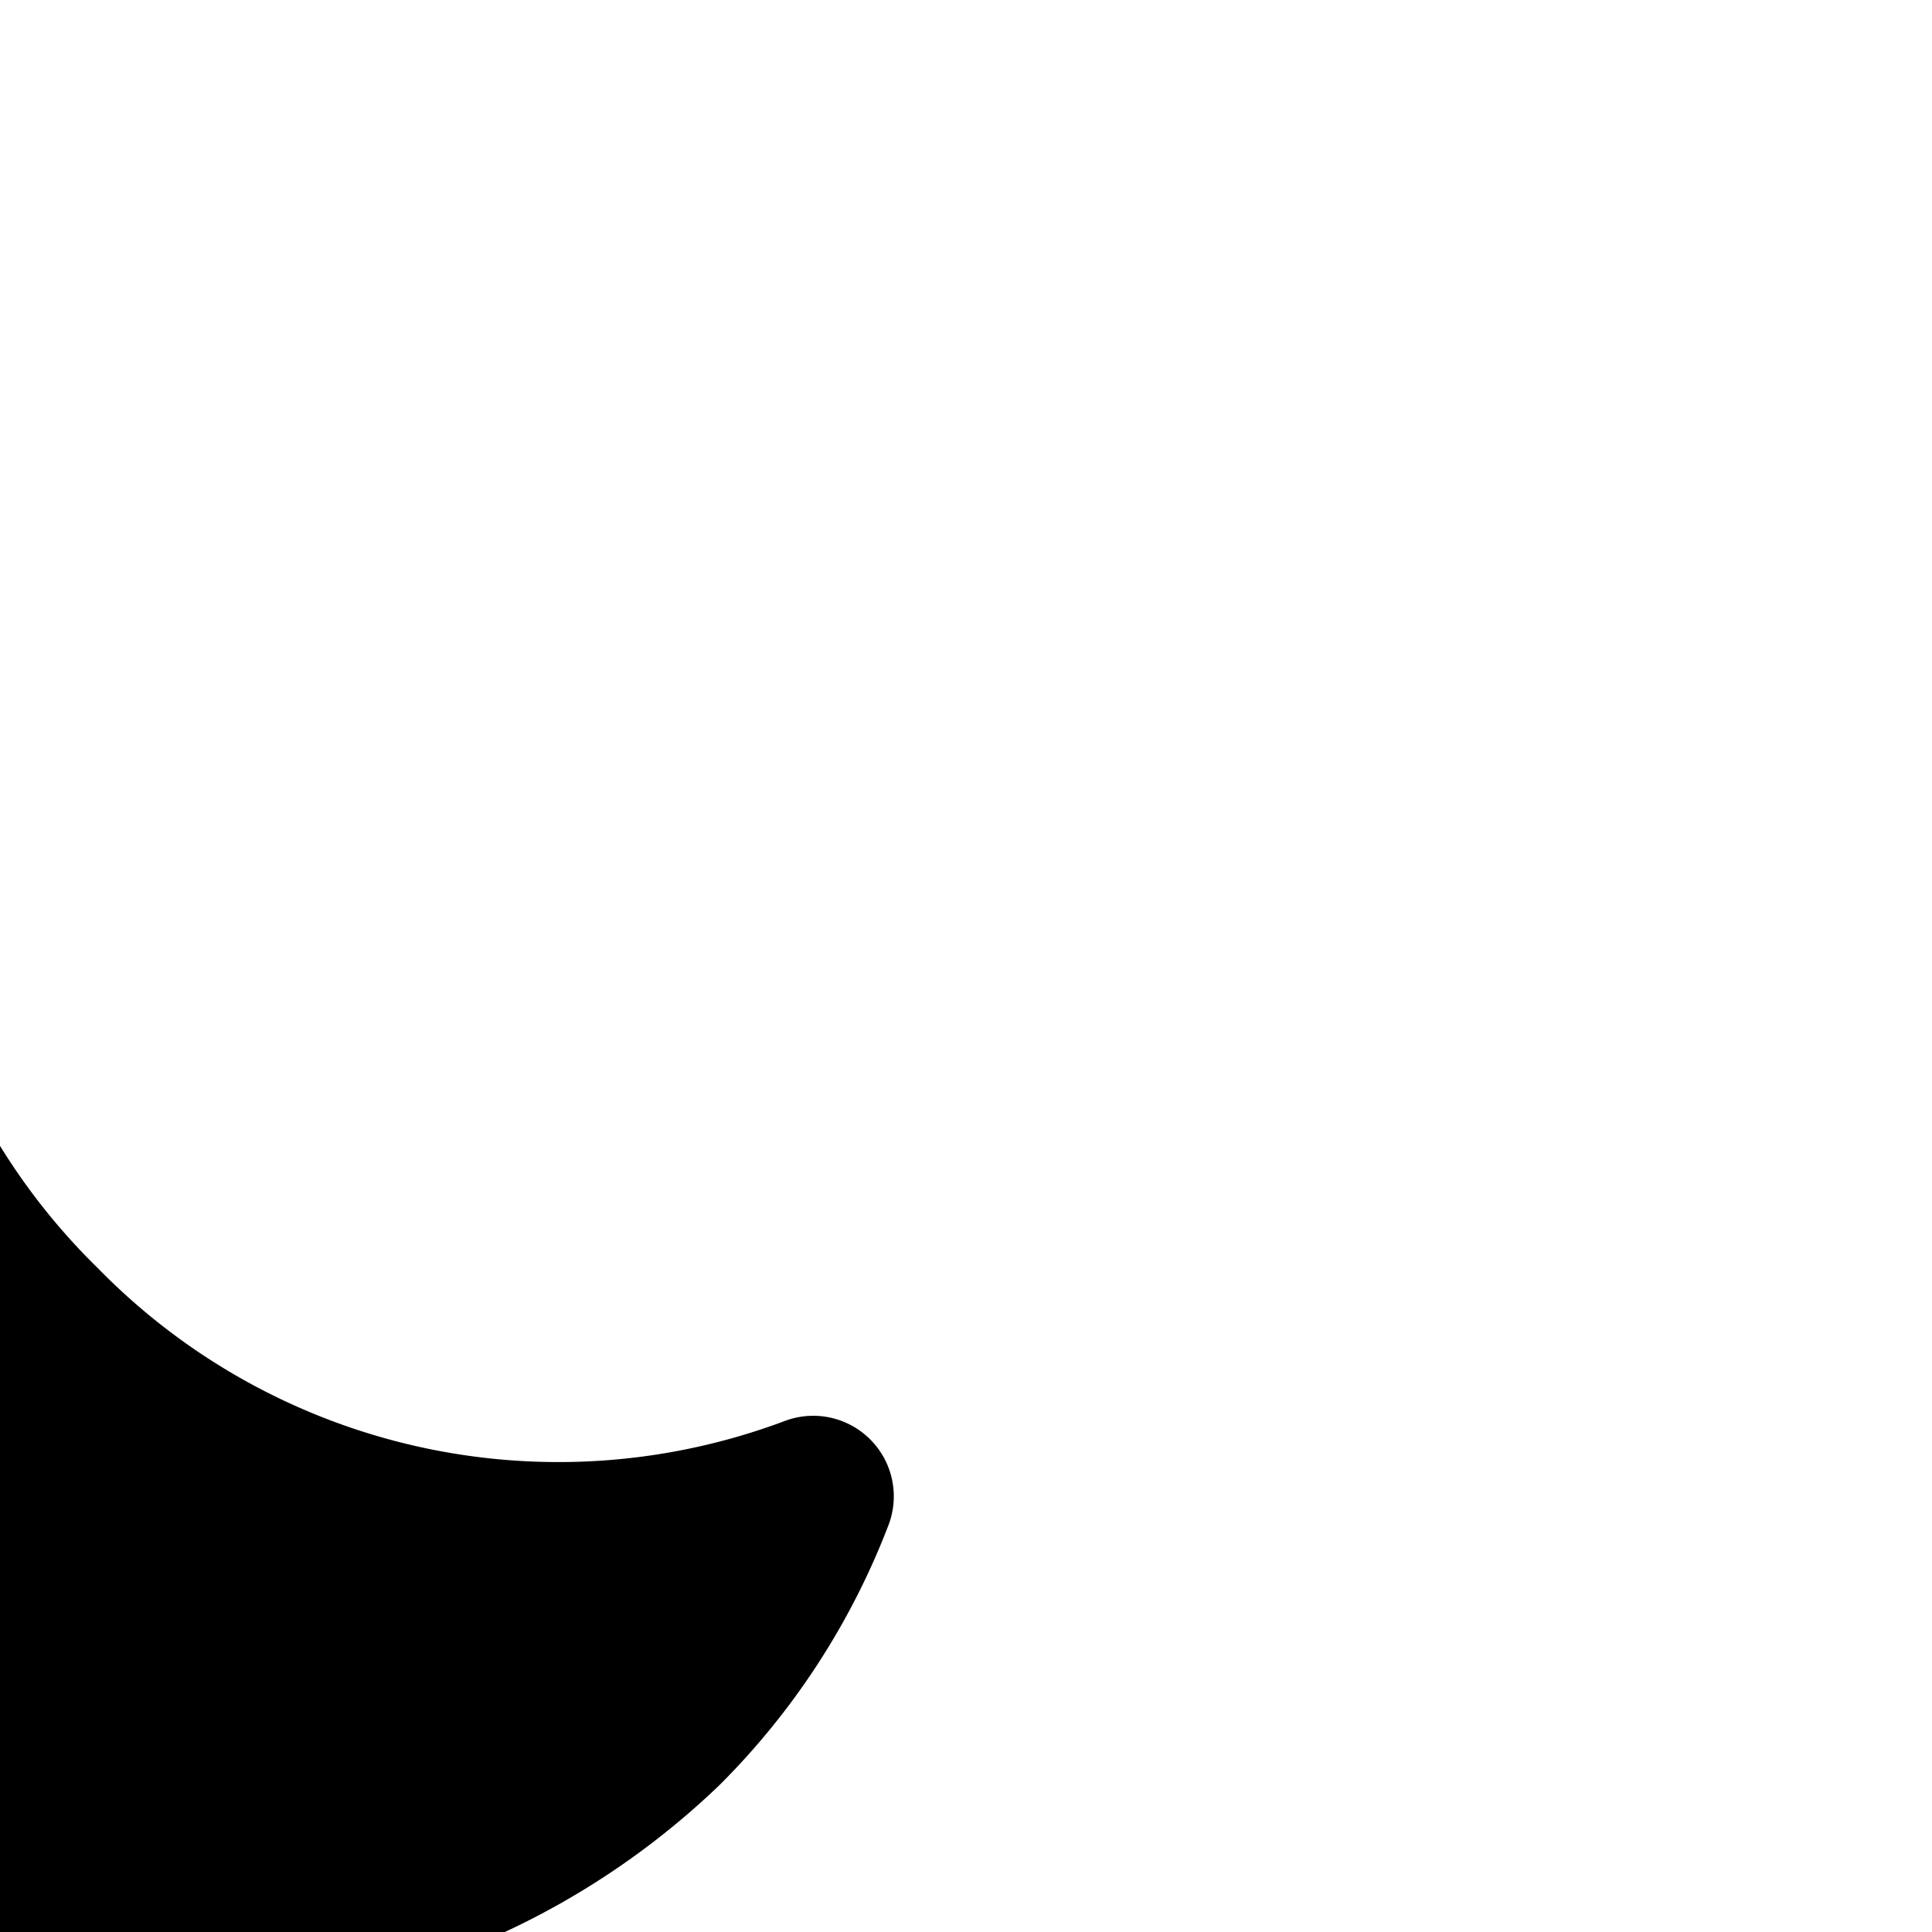 <!DOCTYPE svg PUBLIC "-//W3C//DTD SVG 1.1//EN" "http://www.w3.org/Graphics/SVG/1.1/DTD/svg11.dtd">
<!-- Uploaded to: SVG Repo, www.svgrepo.com, Transformed by: SVG Repo Mixer Tools -->
<svg fill="" width="800px" height="800px" viewBox="0 0 24 24" id="moon-alt-7" data-name="Flat Color" xmlns="http://www.w3.org/2000/svg" class="icon flat-color" transform="rotate(-45)matrix(-1, 0, 0, 1, 0, 0)" stroke="">
<g id="SVGRepo_bgCarrier" stroke-width="0"/>
<g id="SVGRepo_tracerCarrier" stroke-linecap="round" stroke-linejoin="round"/>
<g id="SVGRepo_iconCarrier">
<path id="primary" d="M9.36,2a9.21,9.21,0,0,0-3.77.8A1,1,0,0,0,5,3.71a1,1,0,0,0,.6.92A8,8,0,0,1,10.28,12,8,8,0,0,1,5.6,19.37a1,1,0,0,0-.6.92,1,1,0,0,0,.59.91,9.21,9.21,0,0,0,3.77.8A9.84,9.84,0,0,0,19,12,9.84,9.84,0,0,0,9.36,2Z" style="fill: #000000;"/>
</g>
</svg>
